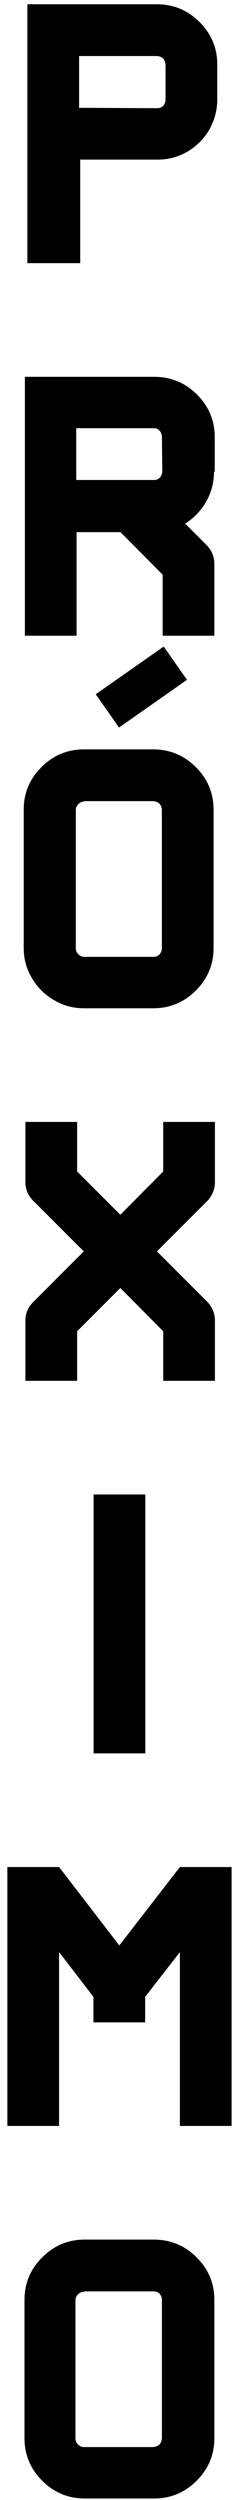<svg width="24" height="255" viewBox="0 0 24 255" fill="none" xmlns="http://www.w3.org/2000/svg">
<path d="M8.192 26.842H2.797V0.434H16.002C17.712 0.434 19.171 1.037 20.378 2.245C21.585 3.452 22.189 4.898 22.189 6.583V10.13C22.189 11.211 21.925 12.23 21.397 13.185C20.868 14.116 20.126 14.87 19.171 15.449C18.24 16.002 17.221 16.279 16.115 16.279H8.192V26.842ZM8.079 10.997L16.039 11.035C16.316 11.035 16.53 10.947 16.681 10.771C16.832 10.57 16.907 10.368 16.907 10.167V6.621C16.907 6.47 16.869 6.319 16.794 6.168C16.718 6.017 16.605 5.904 16.454 5.829C16.303 5.753 16.153 5.716 16.002 5.716H8.079V10.997ZM21.931 48.13L21.855 48.092C21.855 49.198 21.591 50.217 21.063 51.148C20.535 52.078 19.818 52.833 18.913 53.411L21.139 55.637C21.642 56.19 21.893 56.819 21.893 57.523V64.842H16.611V58.617L12.311 54.279H7.821V64.842H2.54V38.434H15.744C17.454 38.434 18.913 39.038 20.12 40.245C21.327 41.452 21.931 42.898 21.931 44.583V48.13ZM16.574 48.092L16.536 44.545C16.536 44.344 16.461 44.143 16.31 43.942C16.159 43.766 15.958 43.678 15.706 43.678H7.784V48.959H15.706C15.983 48.959 16.197 48.871 16.347 48.695C16.498 48.494 16.574 48.293 16.574 48.092ZM15.663 102.842H8.57C7.464 102.842 6.445 102.566 5.515 102.012C4.559 101.459 3.804 100.704 3.251 99.749C2.698 98.818 2.421 97.799 2.421 96.693V82.583C2.421 80.898 3.025 79.452 4.232 78.245C5.439 77.037 6.885 76.434 8.57 76.434H15.625C17.336 76.434 18.794 77.037 20.002 78.245C21.209 79.452 21.812 80.898 21.812 82.583V96.693C21.812 98.378 21.209 99.824 20.002 101.031C18.794 102.239 17.348 102.842 15.663 102.842ZM8.57 81.716L8.608 81.753C8.382 81.753 8.181 81.841 8.005 82.017C7.829 82.193 7.741 82.395 7.741 82.621V96.731C7.741 96.957 7.829 97.158 8.005 97.334C8.181 97.51 8.382 97.598 8.608 97.598H15.663C15.94 97.598 16.154 97.51 16.304 97.334C16.455 97.133 16.531 96.932 16.531 96.731V82.621C16.531 82.47 16.493 82.319 16.418 82.168C16.342 82.017 16.229 81.904 16.078 81.829C15.927 81.753 15.776 81.716 15.625 81.716H8.57ZM9.778 70.813L16.719 65.946L19.096 69.341L12.155 74.208L9.778 70.813ZM21.949 120.583C21.949 121.287 21.698 121.916 21.195 122.47L16.026 127.638L21.195 132.807C21.698 133.36 21.949 133.989 21.949 134.693V140.842H16.668V135.787L12.291 131.373L7.877 135.787V140.842H2.596V134.693C2.596 133.964 2.86 133.335 3.388 132.807L8.556 127.638L3.388 122.47C2.86 121.941 2.596 121.313 2.596 120.583V114.434H7.877V119.489L12.291 123.903L16.668 119.489V114.434H21.949V120.583ZM9.558 178.842V152.434H14.84V178.842H9.558ZM18.371 190.434H23.653V216.842H18.371V199.111L14.825 203.676V206.279H9.543V203.676L6.034 199.111V216.842H0.753V190.434H6.034L12.184 198.432L18.371 190.434ZM15.743 254.842H8.65C6.965 254.842 5.519 254.239 4.312 253.031C3.105 251.824 2.501 250.378 2.501 248.693V234.583C2.501 232.898 3.105 231.452 4.312 230.245C5.519 229.037 6.965 228.434 8.65 228.434H15.705C17.415 228.434 18.874 229.037 20.081 230.245C21.289 231.452 21.892 232.898 21.892 234.583V248.693C21.892 250.378 21.289 251.824 20.081 253.031C18.874 254.239 17.428 254.842 15.743 254.842ZM8.65 233.716L8.575 233.753C8.349 233.753 8.147 233.841 7.971 234.017C7.795 234.193 7.707 234.395 7.707 234.621V248.731C7.707 248.957 7.795 249.158 7.971 249.334C8.147 249.51 8.349 249.598 8.575 249.598H15.63C15.705 249.598 15.818 249.573 15.969 249.523C16.07 249.498 16.171 249.435 16.271 249.334C16.372 249.234 16.435 249.133 16.46 249.032C16.51 248.882 16.535 248.768 16.535 248.693V234.583C16.535 234.357 16.46 234.156 16.309 233.98C16.158 233.804 15.957 233.716 15.705 233.716H8.65Z" fill="black"/>
</svg>
